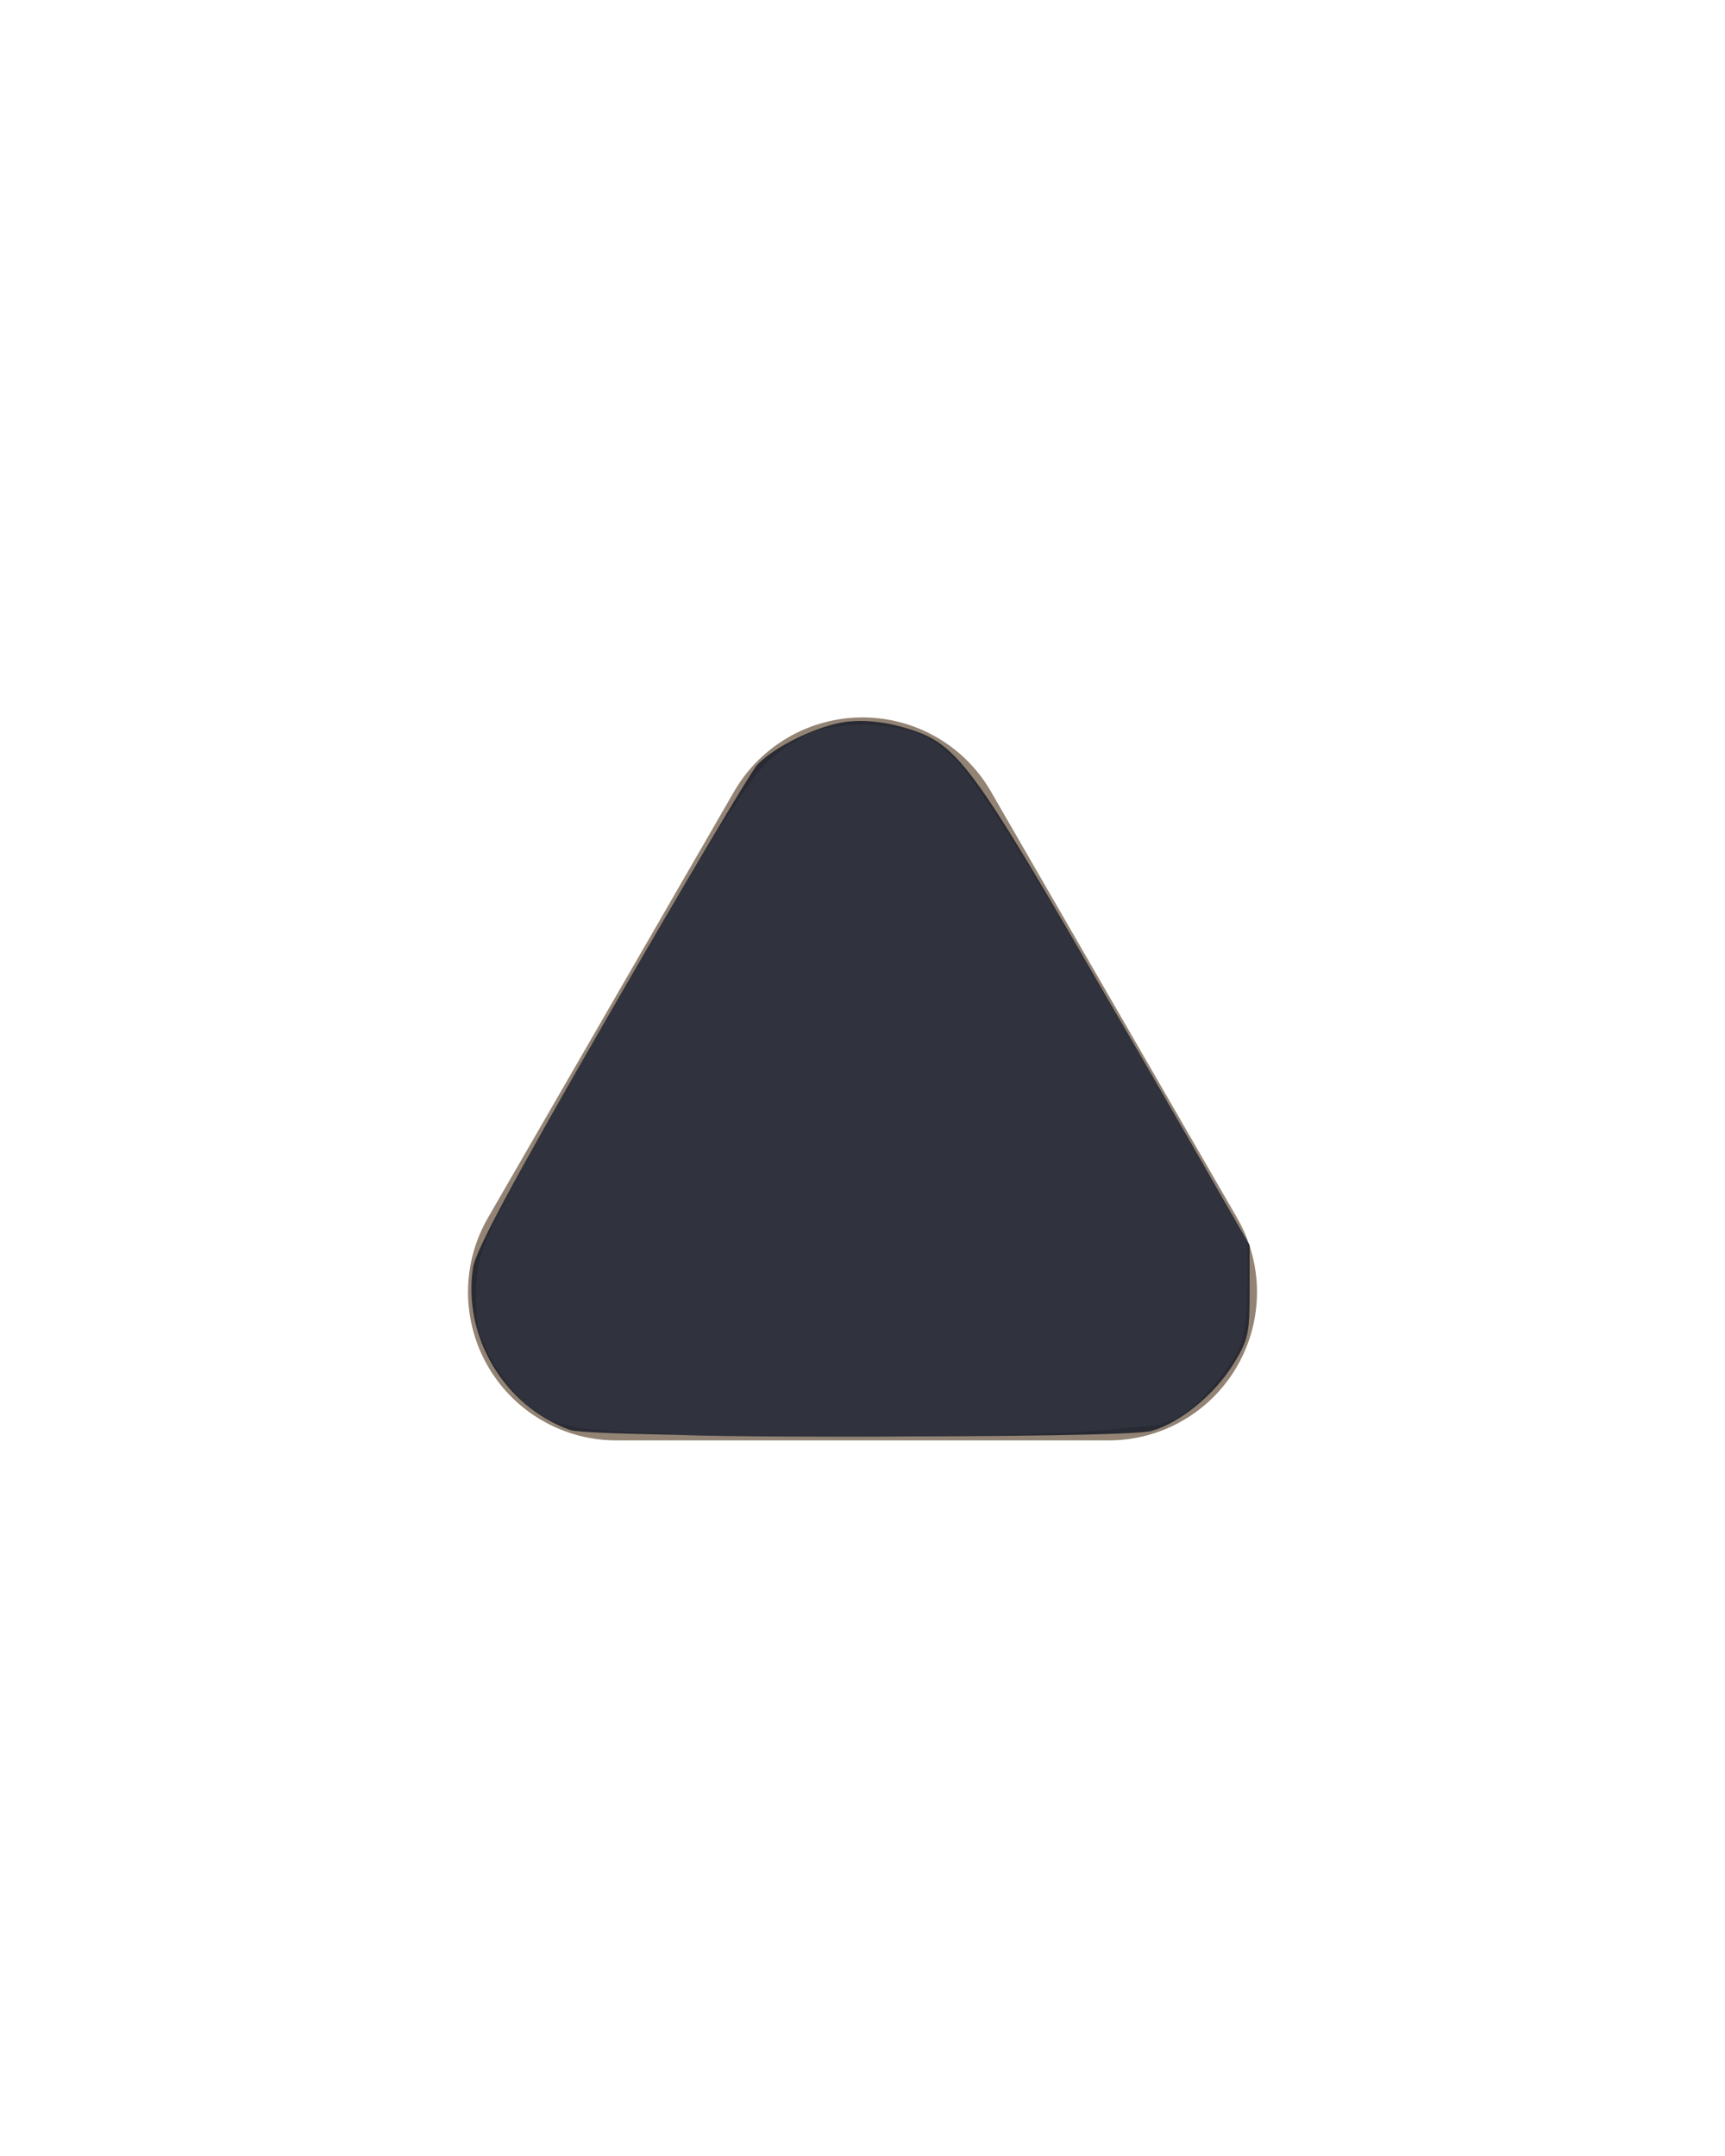 <?xml version="1.0" encoding="UTF-8" standalone="no"?>
<svg
   xmlns:dc="http://purl.org/dc/elements/1.1/"
   xmlns:cc="http://creativecommons.org/ns#"
   xmlns:rdf="http://www.w3.org/1999/02/22-rdf-syntax-ns#"
   xmlns:svg="http://www.w3.org/2000/svg"
   xmlns="http://www.w3.org/2000/svg"
   xmlns:sodipodi="http://sodipodi.sourceforge.net/DTD/sodipodi-0.dtd"
   xmlns:inkscape="http://www.inkscape.org/namespaces/inkscape"
   width="40"
   height="50"
   viewBox="-25 -50 100 300"
   version="1.1"
   id="svg8"
   inkscape:version="1.0 (4035a4fb49, 2020-05-01)"
   sodipodi:docname="minimize_normal.svg">
  <defs
     id="defs2" />
  <sodipodi:namedview
     id="base"
     pagecolor="#ffffff"
     bordercolor="#666666"
     borderopacity="1.0"
     inkscape:pageopacity="0.0"
     inkscape:pageshadow="2"
     inkscape:zoom="8.0000001"
     inkscape:cx="6.7892982"
     inkscape:cy="18.506714"
     inkscape:document-units="mm"
     inkscape:current-layer="layer3"
     showgrid="false"
     inkscape:window-width="1880"
     inkscape:window-height="1013"
     inkscape:window-x="20"
     inkscape:window-y="47"
     inkscape:window-maximized="0"
     inkscape:document-rotation="0" />
  <g
     inkscape:groupmode="layer"
     id="layer3"
     inkscape:label="Layer 3"
     style="display:inline">
    <path
       style="fill:none;fill-rule:evenodd;stroke:#928374;stroke-width:41.279;stroke-linecap:round;stroke-linejoin:round;stroke-miterlimit:4;stroke-dasharray:none;stroke-opacity:1"
       d="m 25.003,70.477 34.243,59.311 -68.492,0 L 25.003,70.467"
       id="path4967"
       inkscape:connector-curvature="0"
       sodipodi:nodetypes="cccc" />
    <path
       style="fill:#292b34;stroke-width:0.125;fill-opacity:1"
       d="m 13.227,33.166 c -1.531,-0.546 -2.5,-2.162 -2.259,-3.767 0.059,-0.397 0.935,-2.024 3.21,-5.969 1.721,-2.983 3.24,-5.543 3.376,-5.688 0.405,-0.433 1.433,-0.928 2.085,-1.005 0.392,-0.046 0.857,7.6e-5 1.305,0.13 1.269,0.369 1.513,0.698 4.937,6.64 l 3.096,5.375 v 1.072 c 0,0.975 -0.034,1.128 -0.378,1.683 -0.441,0.713 -1.246,1.368 -1.907,1.551 -0.645,0.179 -12.958,0.158 -13.466,-0.023 z"
       id="path831"
       transform="matrix(6,0,0,6,-95,-50)" />
    <path
       transform="matrix(6,0,0,6,-95,-50)"
       id="path832"
       d="m 14.039,33.145 c -1.071,-0.091 -1.541,-0.305 -2.123,-0.968 -0.981,-1.117 -1.148,-2.391 -0.486,-3.702 0.45,-0.891 3.713,-6.597 5.206,-9.103 0.968,-1.625 1.042,-1.713 1.746,-2.088 0.975,-0.519 1.575,-0.605 2.453,-0.35 1.324,0.385 1.624,0.796 5.564,7.613 l 2.515,4.353 v 1.029 c 0,0.915 -0.039,1.091 -0.353,1.585 -0.395,0.622 -1.131,1.312 -1.63,1.528 -0.366,0.158 -11.223,0.246 -12.892,0.104 z"
       style="fill:#30333d;fill-opacity:0.613;stroke-width:0.125" />
    <path
       transform="matrix(6,0,0,6,-95,-50)"
       id="path834"
       d="m 13.977,33.109 c -0.972,-0.11 -1.538,-0.357 -2.003,-0.873 -0.579,-0.644 -0.874,-1.424 -0.865,-2.289 0.007,-0.77 0.318,-1.553 1.289,-3.253 0.196,-0.344 0.477,-0.836 0.624,-1.094 0.147,-0.258 0.38,-0.666 0.517,-0.906 0.138,-0.241 0.37,-0.648 0.518,-0.906 0.147,-0.258 0.368,-0.637 0.492,-0.844 0.123,-0.206 0.375,-0.656 0.559,-1 0.184,-0.344 0.404,-0.709 0.489,-0.812 0.085,-0.103 0.19,-0.272 0.233,-0.375 0.043,-0.103 0.22,-0.412 0.393,-0.688 0.173,-0.275 0.373,-0.613 0.446,-0.75 0.458,-0.87 1.152,-1.807 1.34,-1.81 0.086,-0.002 0.156,-0.052 0.156,-0.113 0,-0.091 0.27,-0.21 0.567,-0.251 0.034,-0.005 0.215,-0.085 0.403,-0.178 0.401,-0.199 1.465,-0.175 2.03,0.045 0.034,0.013 0.105,0.018 0.156,0.01 0.052,-0.008 0.094,0.051 0.094,0.131 0,0.08 0.033,0.113 0.073,0.073 0.086,-0.086 1.177,0.992 1.177,1.164 0,0.065 0.056,0.118 0.125,0.118 0.069,0 0.125,0.084 0.125,0.188 0,0.103 0.056,0.188 0.125,0.188 0.069,0 0.125,0.065 0.125,0.144 0,0.079 0.131,0.319 0.29,0.531 0.16,0.213 0.329,0.471 0.376,0.574 0.047,0.103 0.196,0.356 0.331,0.562 0.135,0.206 0.331,0.544 0.436,0.75 0.105,0.206 0.304,0.558 0.441,0.781 0.37,0.6 0.538,0.887 2.289,3.911 l 1.601,2.765 -0.027,1.013 c -0.028,1.055 -0.166,1.457 -0.731,2.117 -0.513,0.599 -1.123,0.996 -1.623,1.053 -0.81,0.093 -11.778,0.115 -12.573,0.025 z"
       style="fill:none;fill-opacity:0.613;stroke-width:0.125" />
    <path
       transform="matrix(6,0,0,6,-95,-50)"
       id="path836"
       d="m 16.289,33.196 c -2.57,-0.072 -2.869,-0.104 -3.469,-0.368 -0.361,-0.159 -0.657,-0.325 -0.657,-0.368 -3.18e-4,-0.043 -0.158,-0.247 -0.351,-0.453 -0.302,-0.324 -0.534,-0.724 -0.543,-0.938 -0.001,-0.034 -0.051,-0.121 -0.111,-0.193 -0.06,-0.072 -0.091,-0.531 -0.07,-1.021 0.031,-0.708 0.111,-1.013 0.394,-1.494 0.196,-0.332 0.488,-0.857 0.65,-1.167 0.162,-0.309 0.43,-0.787 0.595,-1.062 0.165,-0.275 0.408,-0.697 0.539,-0.938 0.281,-0.514 0.558,-0.998 0.966,-1.688 0.163,-0.275 0.418,-0.725 0.567,-1 1.84,-3.397 3.199,-5.312 3.768,-5.312 0.091,0 0.276,-0.074 0.412,-0.164 0.322,-0.215 1.157,-0.261 1.764,-0.098 0.265,0.071 0.526,0.13 0.58,0.13 0.053,1.19e-4 0.278,0.17 0.5,0.378 0.222,0.208 0.445,0.378 0.497,0.378 0.052,3.18e-4 0.094,0.087 0.094,0.192 0,0.105 0.084,0.224 0.187,0.263 0.103,0.039 0.162,0.112 0.132,0.161 -0.03,0.049 0.068,0.228 0.219,0.397 0.151,0.169 0.382,0.503 0.512,0.742 0.131,0.239 0.398,0.676 0.594,0.971 0.196,0.296 0.356,0.572 0.356,0.615 0,0.043 0.079,0.166 0.176,0.275 0.097,0.109 0.364,0.554 0.594,0.99 0.527,0.999 0.644,1.202 0.817,1.413 0.076,0.093 0.316,0.507 0.532,0.92 0.216,0.412 0.496,0.919 0.621,1.125 1.641,2.701 1.76,2.963 1.76,3.86 0,0.878 -0.205,1.828 -0.395,1.828 -0.058,0 -0.105,0.052 -0.105,0.117 0,0.194 -1.167,1.265 -1.436,1.319 -0.438,0.088 -5.834,0.318 -6.876,0.293 -0.55,-0.013 -2.266,-0.059 -3.812,-0.102 z"
       style="fill:none;fill-opacity:0.613;stroke-width:0.125" />
    <path
       transform="matrix(6,0,0,6,-95,-50)"
       id="path838"
       d="m 16.289,33.196 c -2.57,-0.072 -2.869,-0.104 -3.469,-0.368 -0.361,-0.159 -0.657,-0.325 -0.657,-0.368 -3.18e-4,-0.043 -0.158,-0.247 -0.351,-0.453 -0.302,-0.324 -0.534,-0.724 -0.543,-0.938 -0.001,-0.034 -0.051,-0.121 -0.111,-0.193 -0.06,-0.072 -0.091,-0.531 -0.07,-1.021 0.031,-0.708 0.111,-1.013 0.394,-1.494 0.196,-0.332 0.488,-0.857 0.65,-1.167 0.162,-0.309 0.43,-0.787 0.595,-1.062 0.165,-0.275 0.408,-0.697 0.539,-0.938 0.281,-0.514 0.558,-0.998 0.966,-1.688 0.163,-0.275 0.418,-0.725 0.567,-1 1.84,-3.397 3.199,-5.312 3.768,-5.312 0.091,0 0.276,-0.074 0.412,-0.164 0.322,-0.215 1.157,-0.261 1.764,-0.098 0.265,0.071 0.526,0.13 0.58,0.13 0.053,1.19e-4 0.278,0.17 0.5,0.378 0.222,0.208 0.445,0.378 0.497,0.378 0.052,3.18e-4 0.094,0.087 0.094,0.192 0,0.105 0.084,0.224 0.187,0.263 0.103,0.039 0.162,0.112 0.132,0.161 -0.03,0.049 0.068,0.228 0.219,0.397 0.151,0.169 0.382,0.503 0.512,0.742 0.131,0.239 0.398,0.676 0.594,0.971 0.196,0.296 0.356,0.572 0.356,0.615 0,0.043 0.079,0.166 0.176,0.275 0.097,0.109 0.364,0.554 0.594,0.99 0.527,0.999 0.644,1.202 0.817,1.413 0.076,0.093 0.316,0.507 0.532,0.92 0.216,0.412 0.496,0.919 0.621,1.125 1.641,2.701 1.76,2.963 1.76,3.86 0,0.878 -0.205,1.828 -0.395,1.828 -0.058,0 -0.105,0.052 -0.105,0.117 0,0.194 -1.167,1.265 -1.436,1.319 -0.438,0.088 -5.834,0.318 -6.876,0.293 -0.55,-0.013 -2.266,-0.059 -3.812,-0.102 z"
       style="fill:#30333d;fill-opacity:1;stroke-width:0.125" />
    <path
       transform="matrix(6,0,0,6,-95,-50)"
       id="path840"
       d="m 15.977,33.169 c -2.764,-0.121 -3.061,-0.146 -3.062,-0.247 -3.13e-4,-0.047 -0.119,-0.123 -0.264,-0.169 -0.35,-0.111 -0.909,-0.741 -1.271,-1.433 -0.237,-0.452 -0.289,-0.726 -0.267,-1.401 0.029,-0.862 0.214,-1.35 1.055,-2.787 0.201,-0.344 0.466,-0.822 0.588,-1.062 0.122,-0.241 0.257,-0.466 0.301,-0.5 0.071,-0.056 0.199,-0.29 0.756,-1.375 0.088,-0.172 0.197,-0.341 0.242,-0.375 0.045,-0.034 0.271,-0.414 0.503,-0.843 0.231,-0.429 0.505,-0.937 0.608,-1.128 0.277,-0.513 1.155,-2.003 1.405,-2.385 0.12,-0.182 0.256,-0.416 0.303,-0.519 0.047,-0.103 0.118,-0.216 0.158,-0.25 0.039,-0.034 0.291,-0.335 0.559,-0.669 0.78,-0.97 1.87,-1.352 3.105,-1.087 0.589,0.126 1.707,0.804 1.716,1.041 0.005,0.123 1.268,2 1.416,2.103 0.06,0.042 0.104,0.126 0.098,0.188 -0.006,0.061 0.073,0.21 0.177,0.331 0.104,0.121 0.189,0.256 0.189,0.3 0,0.044 0.187,0.366 0.416,0.717 0.229,0.351 0.489,0.821 0.578,1.044 0.089,0.223 0.211,0.406 0.272,0.406 0.06,0 0.11,0.077 0.11,0.171 0,0.094 0.112,0.313 0.248,0.486 0.137,0.174 0.398,0.617 0.582,0.986 0.184,0.369 0.368,0.698 0.411,0.733 0.042,0.034 0.148,0.203 0.235,0.375 0.087,0.172 0.227,0.425 0.311,0.562 0.66,1.081 1.073,1.82 1.145,2.046 0.047,0.147 0.133,0.267 0.192,0.267 0.059,0 0.096,0.522 0.081,1.16 -0.03,1.327 -0.197,1.704 -1.133,2.567 -0.654,0.603 -0.624,0.597 -3.972,0.775 -2.655,0.141 -4.089,0.136 -7.788,-0.027 z"
       style="fill:#30333d;fill-opacity:1;stroke-width:0.125" />
    <path
       transform="matrix(6,0,0,6,-95,-50)"
       id="path842"
       d="m 15.602,33.175 c -2.571,-0.128 -2.584,-0.13 -2.79,-0.325 -0.091,-0.086 -0.234,-0.156 -0.318,-0.156 -0.173,0 -0.957,-0.997 -1.228,-1.562 -0.237,-0.495 -0.271,-1.115 -0.102,-1.871 0.117,-0.52 0.554,-1.373 2.132,-4.161 0.107,-0.188 0.321,-0.567 0.477,-0.842 0.156,-0.275 0.419,-0.725 0.585,-1 0.166,-0.275 0.342,-0.584 0.39,-0.688 0.399,-0.844 2.319,-3.946 2.771,-4.477 0.468,-0.551 1.112,-1.05 1.396,-1.082 0.034,-0.004 0.119,-0.039 0.188,-0.077 0.244,-0.137 1.168,-0.128 1.705,0.016 0.844,0.227 1.404,0.724 2.254,2.005 0.942,1.418 1.05,1.589 1.257,1.991 0.089,0.172 0.306,0.537 0.482,0.812 0.177,0.275 0.493,0.809 0.703,1.188 0.21,0.378 1.007,1.763 1.771,3.078 0.764,1.315 1.39,2.454 1.39,2.531 0,0.077 0.048,0.14 0.106,0.14 0.159,0 0.176,1.666 0.022,2.237 -0.156,0.581 -1.202,1.79 -1.72,1.989 -0.856,0.329 -7.174,0.469 -11.471,0.255 z"
       style="fill:#30333d;fill-opacity:1;stroke-width:0.125" />
    <path
       transform="matrix(6,0,0,6,-95,-50)"
       id="path844"
       d="m 15.31,33.184 c -1.812,-0.076 -2.338,-0.138 -2.51,-0.293 -0.12,-0.108 -0.272,-0.197 -0.338,-0.197 -0.149,0 -0.939,-1.035 -1.235,-1.618 -0.315,-0.621 -0.182,-1.833 0.312,-2.836 0.356,-0.724 4.076,-7.254 5.037,-8.843 1.039,-1.717 2.119,-2.577 3.239,-2.577 0.759,0 1.64,0.281 2.104,0.672 0.61,0.513 1.851,2.453 4.514,7.056 l 2.482,4.29 -0.007,0.897 c -0.004,0.494 -0.074,1.085 -0.156,1.315 -0.201,0.563 -1.062,1.589 -1.524,1.817 -0.779,0.385 -6.626,0.541 -11.917,0.319 z"
       style="fill:#30333d;fill-opacity:1;stroke-width:0.125" />
    <path
       transform="matrix(6,0,0,6,-95,-50)"
       id="path846"
       d="m 15.096,33.181 c -2.219,-0.1 -2.556,-0.208 -3.196,-1.018 -0.703,-0.889 -0.898,-1.45 -0.822,-2.358 0.08,-0.955 0.153,-1.114 1.965,-4.304 3.901,-6.867 4.602,-7.908 5.664,-8.423 0.969,-0.469 2.393,-0.275 3.25,0.443 0.59,0.494 1.719,2.266 4.474,7.022 l 2.483,4.287 v 0.975 c 0,0.775 -0.058,1.08 -0.281,1.49 -0.354,0.648 -1.151,1.504 -1.538,1.652 -0.834,0.317 -7.358,0.444 -11.999,0.234 z"
       style="fill:#30333d;fill-opacity:1;stroke-width:0.125" />
    <path
       transform="matrix(6,0,0,6,-95,-50)"
       id="path848"
       d="m 15.005,33.184 c -2.468,-0.122 -2.847,-0.313 -3.675,-1.846 -0.278,-0.514 -0.306,-0.686 -0.249,-1.49 0.073,-1.028 0.206,-1.305 2.806,-5.841 3.215,-5.609 3.833,-6.497 4.837,-6.954 1.01,-0.459 2.489,-0.212 3.325,0.554 0.708,0.649 1.77,2.366 5.909,9.56 l 0.956,1.66 -0.003,0.965 c -0.002,0.647 -0.074,1.116 -0.219,1.423 -0.236,0.502 -0.974,1.356 -1.427,1.653 -0.591,0.386 -7.337,0.56 -12.26,0.316 z"
       style="fill:#30333d;fill-opacity:1;stroke-width:0.125" />
    <path
       transform="matrix(6,0,0,6,-95,-50)"
       id="path850"
       d="m 14.949,33.187 c -1.628,-0.08 -1.966,-0.133 -2.338,-0.363 -0.552,-0.341 -0.964,-0.831 -1.323,-1.571 -0.241,-0.497 -0.272,-0.712 -0.209,-1.454 0.083,-0.986 0.285,-1.403 2.807,-5.792 3.256,-5.666 3.835,-6.498 4.839,-6.954 0.554,-0.251 1.52,-0.301 2.18,-0.112 1.286,0.369 1.749,1.019 6.119,8.592 l 1.891,3.276 v 0.946 c 0,1.104 -0.188,1.636 -0.835,2.361 -0.796,0.893 -0.883,0.921 -3.254,1.068 -2.366,0.147 -6.914,0.148 -9.877,0.002 z"
       style="fill:#30333d;fill-opacity:1;stroke-width:0.125" />
    <path
       transform="matrix(6,0,0,6,-95,-50)"
       id="path852"
       d="m 14.817,33.189 c -1.638,-0.084 -1.825,-0.118 -2.282,-0.421 -0.576,-0.381 -1.169,-1.15 -1.38,-1.79 -0.232,-0.702 -0.081,-1.863 0.354,-2.725 0.506,-1.003 2.623,-4.727 4.252,-7.479 2.023,-3.418 2.751,-4.062 4.44,-3.926 1.826,0.147 2.011,0.376 6.401,7.955 l 2.312,3.991 v 0.954 c 0,0.55 -0.077,1.137 -0.181,1.387 -0.228,0.546 -0.98,1.452 -1.421,1.713 -0.69,0.408 -7.538,0.594 -12.495,0.341 z"
       style="fill:#30333d;fill-opacity:1;stroke-width:0.125" />
    <path
       transform="matrix(6,0,0,6,-95,-50)"
       id="path854"
       d="m 14.698,33.193 c -1.504,-0.08 -1.7,-0.118 -2.157,-0.42 -0.581,-0.384 -1.173,-1.152 -1.385,-1.793 -0.084,-0.255 -0.12,-0.783 -0.084,-1.233 0.07,-0.872 0.369,-1.49 2.657,-5.489 4.06,-7.098 4.483,-7.575 6.558,-7.401 1.235,0.104 1.57,0.313 2.439,1.526 0.676,0.944 1.765,2.749 4.239,7.032 l 1.95,3.376 v 0.956 c 0,1.063 -0.171,1.592 -0.753,2.327 -0.69,0.871 -0.961,0.965 -3.184,1.113 -2.161,0.144 -7.619,0.147 -10.279,0.006 z"
       style="fill:#30333d;fill-opacity:1;stroke-width:0.125" />
    <path
       transform="matrix(6,0,0,6,-95,-50)"
       id="path856"
       d="m 14.698,33.193 c -1.504,-0.08 -1.7,-0.118 -2.157,-0.42 -0.581,-0.384 -1.173,-1.152 -1.385,-1.793 -0.084,-0.255 -0.12,-0.783 -0.084,-1.233 0.075,-0.93 0.519,-1.817 3.399,-6.782 2.777,-4.788 3.256,-5.454 4.257,-5.911 0.56,-0.256 1.623,-0.303 2.34,-0.103 1.108,0.308 1.565,0.964 5.888,8.449 l 1.959,3.392 v 0.933 c 0,1.123 -0.153,1.613 -0.722,2.313 -0.742,0.913 -1.001,1.01 -3.099,1.152 -2.052,0.14 -7.797,0.142 -10.396,0.004 z"
       style="fill:#30333d;fill-opacity:1;stroke-width:0.125" />
    <path
       transform="matrix(6,0,0,6,-95,-50)"
       id="path858"
       d="M 14.602,33.196 C 12.923,33.102 12.559,32.972 11.915,32.238 11.236,31.465 10.999,30.786 11.069,29.81 c 0.071,-0.989 0.446,-1.745 3.374,-6.803 2.765,-4.776 3.283,-5.496 4.284,-5.954 0.56,-0.256 1.623,-0.303 2.34,-0.103 1.107,0.307 1.538,0.926 5.888,8.443 l 1.96,3.386 v 0.939 c 0,1.128 -0.15,1.62 -0.706,2.31 -0.742,0.921 -1.034,1.031 -3.125,1.166 -2.045,0.132 -8.127,0.134 -10.482,0.002 z"
       style="fill:#30333d;fill-opacity:1;stroke-width:0.125" />
    <path
       transform="matrix(6,0,0,6,-95,-50)"
       id="path860"
       d="m 14.477,33.195 c -1.542,-0.096 -1.935,-0.243 -2.56,-0.955 -0.833,-0.949 -1.098,-2.21 -0.698,-3.33 0.211,-0.592 1.455,-2.861 3.501,-6.39 1.733,-2.987 2.485,-4.174 3.036,-4.79 0.981,-1.096 3.118,-1.237 4.212,-0.277 0.6,0.527 1.815,2.443 4.557,7.189 l 2.39,4.136 v 1.005 c 0,1.169 -0.182,1.697 -0.837,2.421 -0.68,0.753 -0.961,0.85 -2.874,0.987 -1.895,0.137 -8.551,0.138 -10.726,0.002 z"
       style="fill:#30333d;fill-opacity:1;stroke-width:0.125" />
    <path
       transform="matrix(6,0,0,6,-95,-50)"
       id="path862"
       d="m 15.65,33.264 c -0.031,-0.031 -0.571,-0.066 -1.2,-0.079 -1.35,-0.027 -1.91,-0.234 -2.522,-0.932 -0.618,-0.704 -0.883,-1.377 -0.886,-2.253 -0.003,-0.933 0.324,-1.646 2.509,-5.456 3.586,-6.256 4.076,-6.977 5.051,-7.431 0.688,-0.32 1.669,-0.384 2.473,-0.161 1.017,0.282 1.606,1.081 4.615,6.248 3.53,6.061 3.225,5.437 3.225,6.607 0,0.593 -0.073,1.196 -0.175,1.44 -0.218,0.521 -1.004,1.404 -1.46,1.64 -0.532,0.275 -3.291,0.431 -7.625,0.432 -2.171,1.25e-4 -3.973,-0.025 -4.004,-0.055 z"
       style="fill:#30333d;fill-opacity:1;stroke-width:0.125" />
    <path
       transform="matrix(6,0,0,6,-95,-50)"
       id="path864"
       d="m 14.414,33.201 c -1.472,-0.085 -1.861,-0.235 -2.498,-0.961 -0.607,-0.692 -0.871,-1.368 -0.874,-2.242 -0.003,-0.947 0.377,-1.76 2.775,-5.928 3.357,-5.838 3.817,-6.506 4.784,-6.956 1.204,-0.561 2.793,-0.324 3.581,0.534 0.675,0.736 2.615,3.916 5.834,9.562 l 0.899,1.577 v 1.02 c 0,0.593 -0.073,1.196 -0.175,1.44 -0.218,0.521 -1.004,1.404 -1.46,1.64 -0.194,0.1 -1.065,0.232 -2.009,0.304 -1.75,0.133 -8.61,0.139 -10.855,0.009 z"
       style="fill:#30333d;fill-opacity:1;stroke-width:0.125" />
  </g>
</svg>

